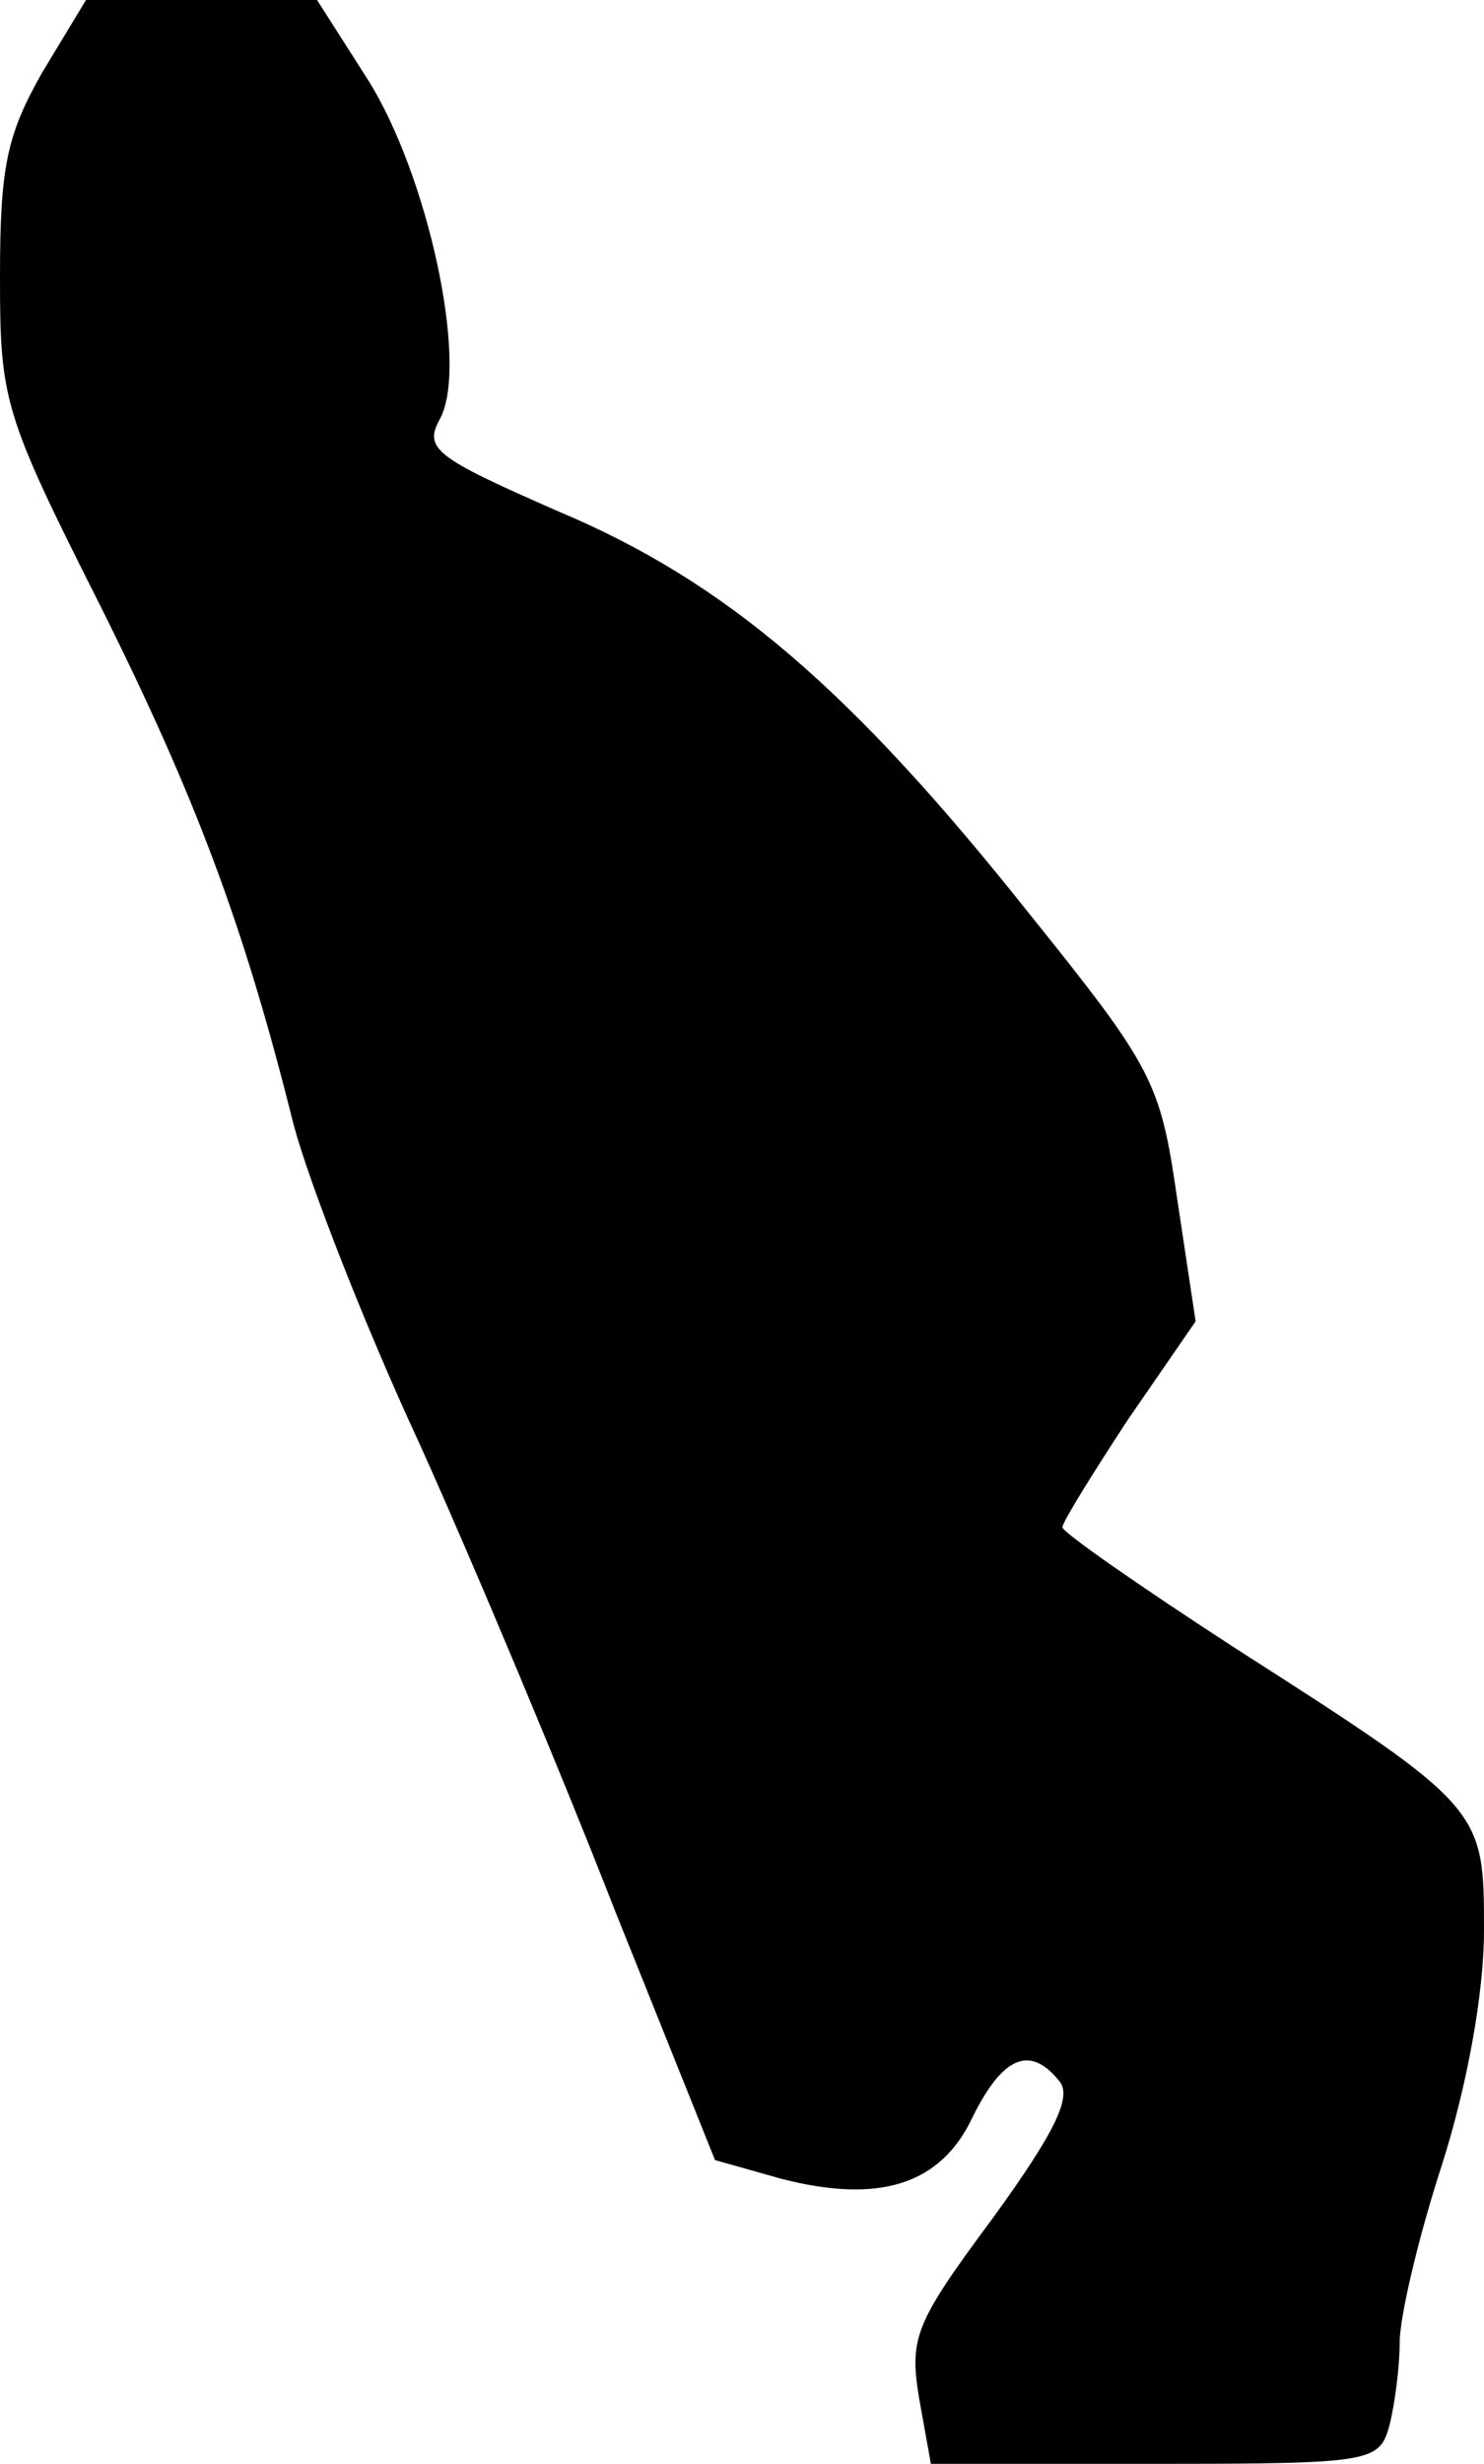 <?xml version="1.0" standalone="no"?>
<!DOCTYPE svg PUBLIC "-//W3C//DTD SVG 20010904//EN"
 "http://www.w3.org/TR/2001/REC-SVG-20010904/DTD/svg10.dtd">
<svg version="1.0" xmlns="http://www.w3.org/2000/svg"
 width="88pt" height="146pt" viewBox="0 0 88 146"
 preserveAspectRatio="xMidYMid meet">
<g transform="translate(0,146) scale(0.1,-0.1)"
fill="#000000" stroke="none">
<path fill="#000000" stroke="none" d="M25 1417 c-21 -37 -25 -56 -25 -121 0
-73 2 -81 59 -194 58 -116 86 -192 115 -308 9 -34 42 -119 75 -190 32 -71 84
-195 116 -277 l59 -147 39 -11 c58 -15 95 -4 114 37 18 36 34 42 51 21 8 -9
-2 -30 -39 -81 -46 -62 -50 -71 -44 -107 l7 -39 133 0 c129 0 133 1 139 23 3
12 6 34 6 49 0 15 11 62 25 105 15 47 25 102 25 139 0 72 0 73 -147 167 -57
37 -103 69 -103 72 0 3 18 32 39 64 l40 58 -11 73 c-10 69 -14 77 -88 169
-105 132 -179 196 -279 238 -73 32 -80 37 -70 55 17 32 -7 144 -43 201 l-30
47 -69 0 -68 0 -26 -43z"/>
</g>
</svg>
